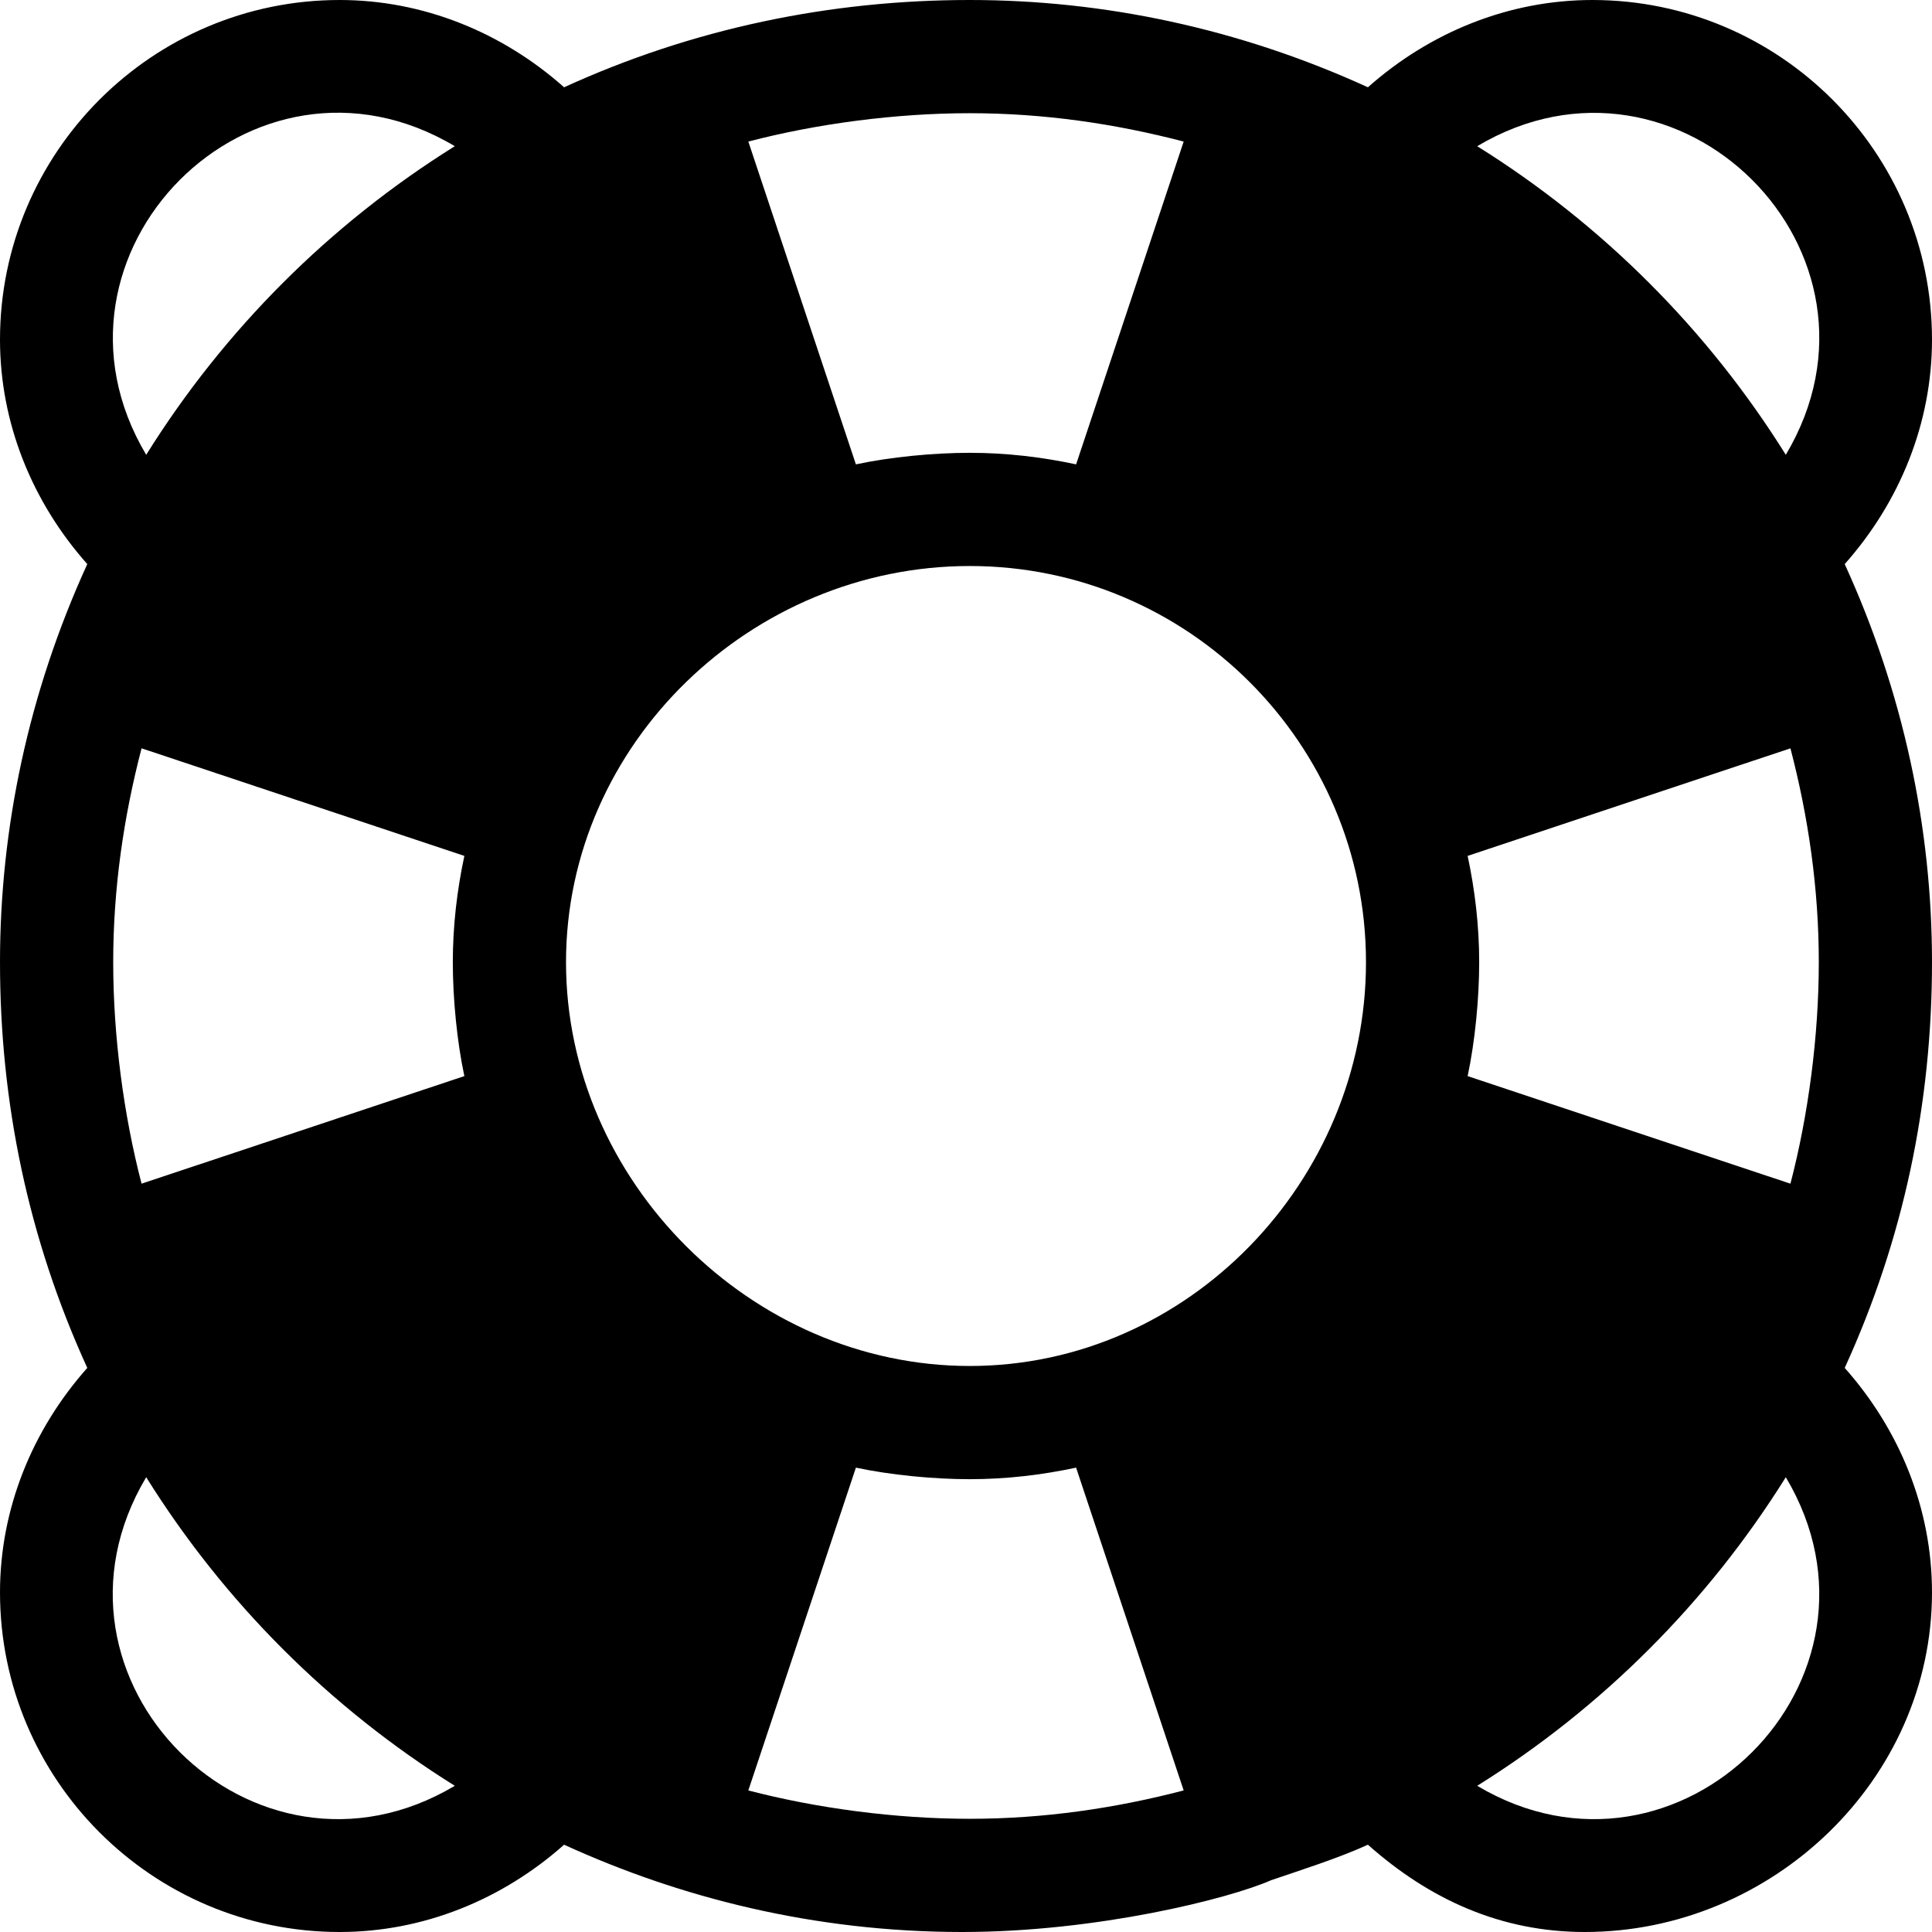 <?xml version="1.0" encoding="iso-8859-1"?>
<!-- Generator: Adobe Illustrator 19.0.0, SVG Export Plug-In . SVG Version: 6.00 Build 0)  -->
<svg xmlns="http://www.w3.org/2000/svg" xmlns:xlink="http://www.w3.org/1999/xlink" version="1.1" id="Capa_1" x="0px" y="0px" viewBox="0 0 512 512" style="enable-background:new 0 0 512 512;" xml:space="preserve">
<g>
	<g>
		<path d="M488.868,149.489C503.427,133.107,512,112.174,512,90c0-49.629-40.371-90-90-90c-22.174,0-43.107,8.573-59.489,23.132    C328.326,7.507,292.445,0,257,0c-37.067,0-73.461,7.568-107.511,23.132C133.107,8.573,112.174,0,90,0C40.371,0,0,40.371,0,90    c0,22.174,8.573,43.107,23.132,59.489C7.517,183.651,0,219.526,0,255c0,37.106,7.442,73.175,23.132,107.511    C8.573,378.893,0,399.826,0,422c0,49.629,40.371,90,90,90c22.174,0,43.107-8.573,59.489-23.132    C180.123,502.87,215.701,512,255,512c35.751,0,70.848-8.858,81.843-13.718c8.084-2.752,17.969-5.894,25.668-9.413    C378.893,503.427,397.826,512,420,512c49.629,0,92-40.371,92-90c0-22.174-8.573-43.107-23.132-59.489    C504.431,328.455,512,292.513,512,255C512,219.486,504.449,183.587,488.868,149.489z M120.526,38.743    c-33.122,20.674-61.108,48.66-81.782,81.782C7,67.227,66.971,6.843,120.526,38.743z M38.743,391.474    c20.674,33.122,48.66,61.108,81.782,81.782C67.2,505.016,6.858,445.011,38.743,391.474z M123.06,285.178l-85.545,28.508    C32.78,295.54,30,274.611,30,255c0-19.611,2.78-38.54,7.515-56.686l85.545,28.508C121.117,235.924,120,245.327,120,255    C120,264.673,121.117,276.076,123.06,285.178z M257,30c19.611,0,38.54,2.78,56.686,7.515l-28.508,85.545    C276.076,121.117,266.673,120,257,120c-9.673,0-21.076,1.117-30.178,3.06l-28.508-85.545C216.46,32.78,237.389,30,257,30z     M257,482c-19.611,0-40.54-2.78-58.686-7.515l28.508-85.545c9.102,1.943,20.505,3.06,30.178,3.06    c9.673,0,19.076-1.117,28.178-3.06l28.508,85.545C295.54,479.22,276.611,482,257,482z M257,362c-57.891,0-107-49.109-107-107    s49.109-105,107-105s105,47.109,105,105S314.891,362,257,362z M388.94,226.822l85.545-28.508C479.22,216.46,482,235.389,482,255    c0,19.611-2.78,40.54-7.515,58.686l-85.545-28.508c1.943-9.102,3.06-20.505,3.06-30.178S390.883,235.924,388.94,226.822z     M391.474,473.257c33.122-20.674,61.108-48.66,81.782-81.782C505.137,444.996,444.809,505.021,391.474,473.257z M473.257,120.526    c-20.674-33.122-48.66-61.108-81.782-81.782C444.761,7.003,505.164,66.959,473.257,120.526z"/>
	</g>
</g>
<g>
</g>
<g>
</g>
<g>
</g>
<g>
</g>
<g>
</g>
<g>
</g>
<g>
</g>
<g>
</g>
<g>
</g>
<g>
</g>
<g>
</g>
<g>
</g>
<g>
</g>
<g>
</g>
<g>
</g>
</svg>
